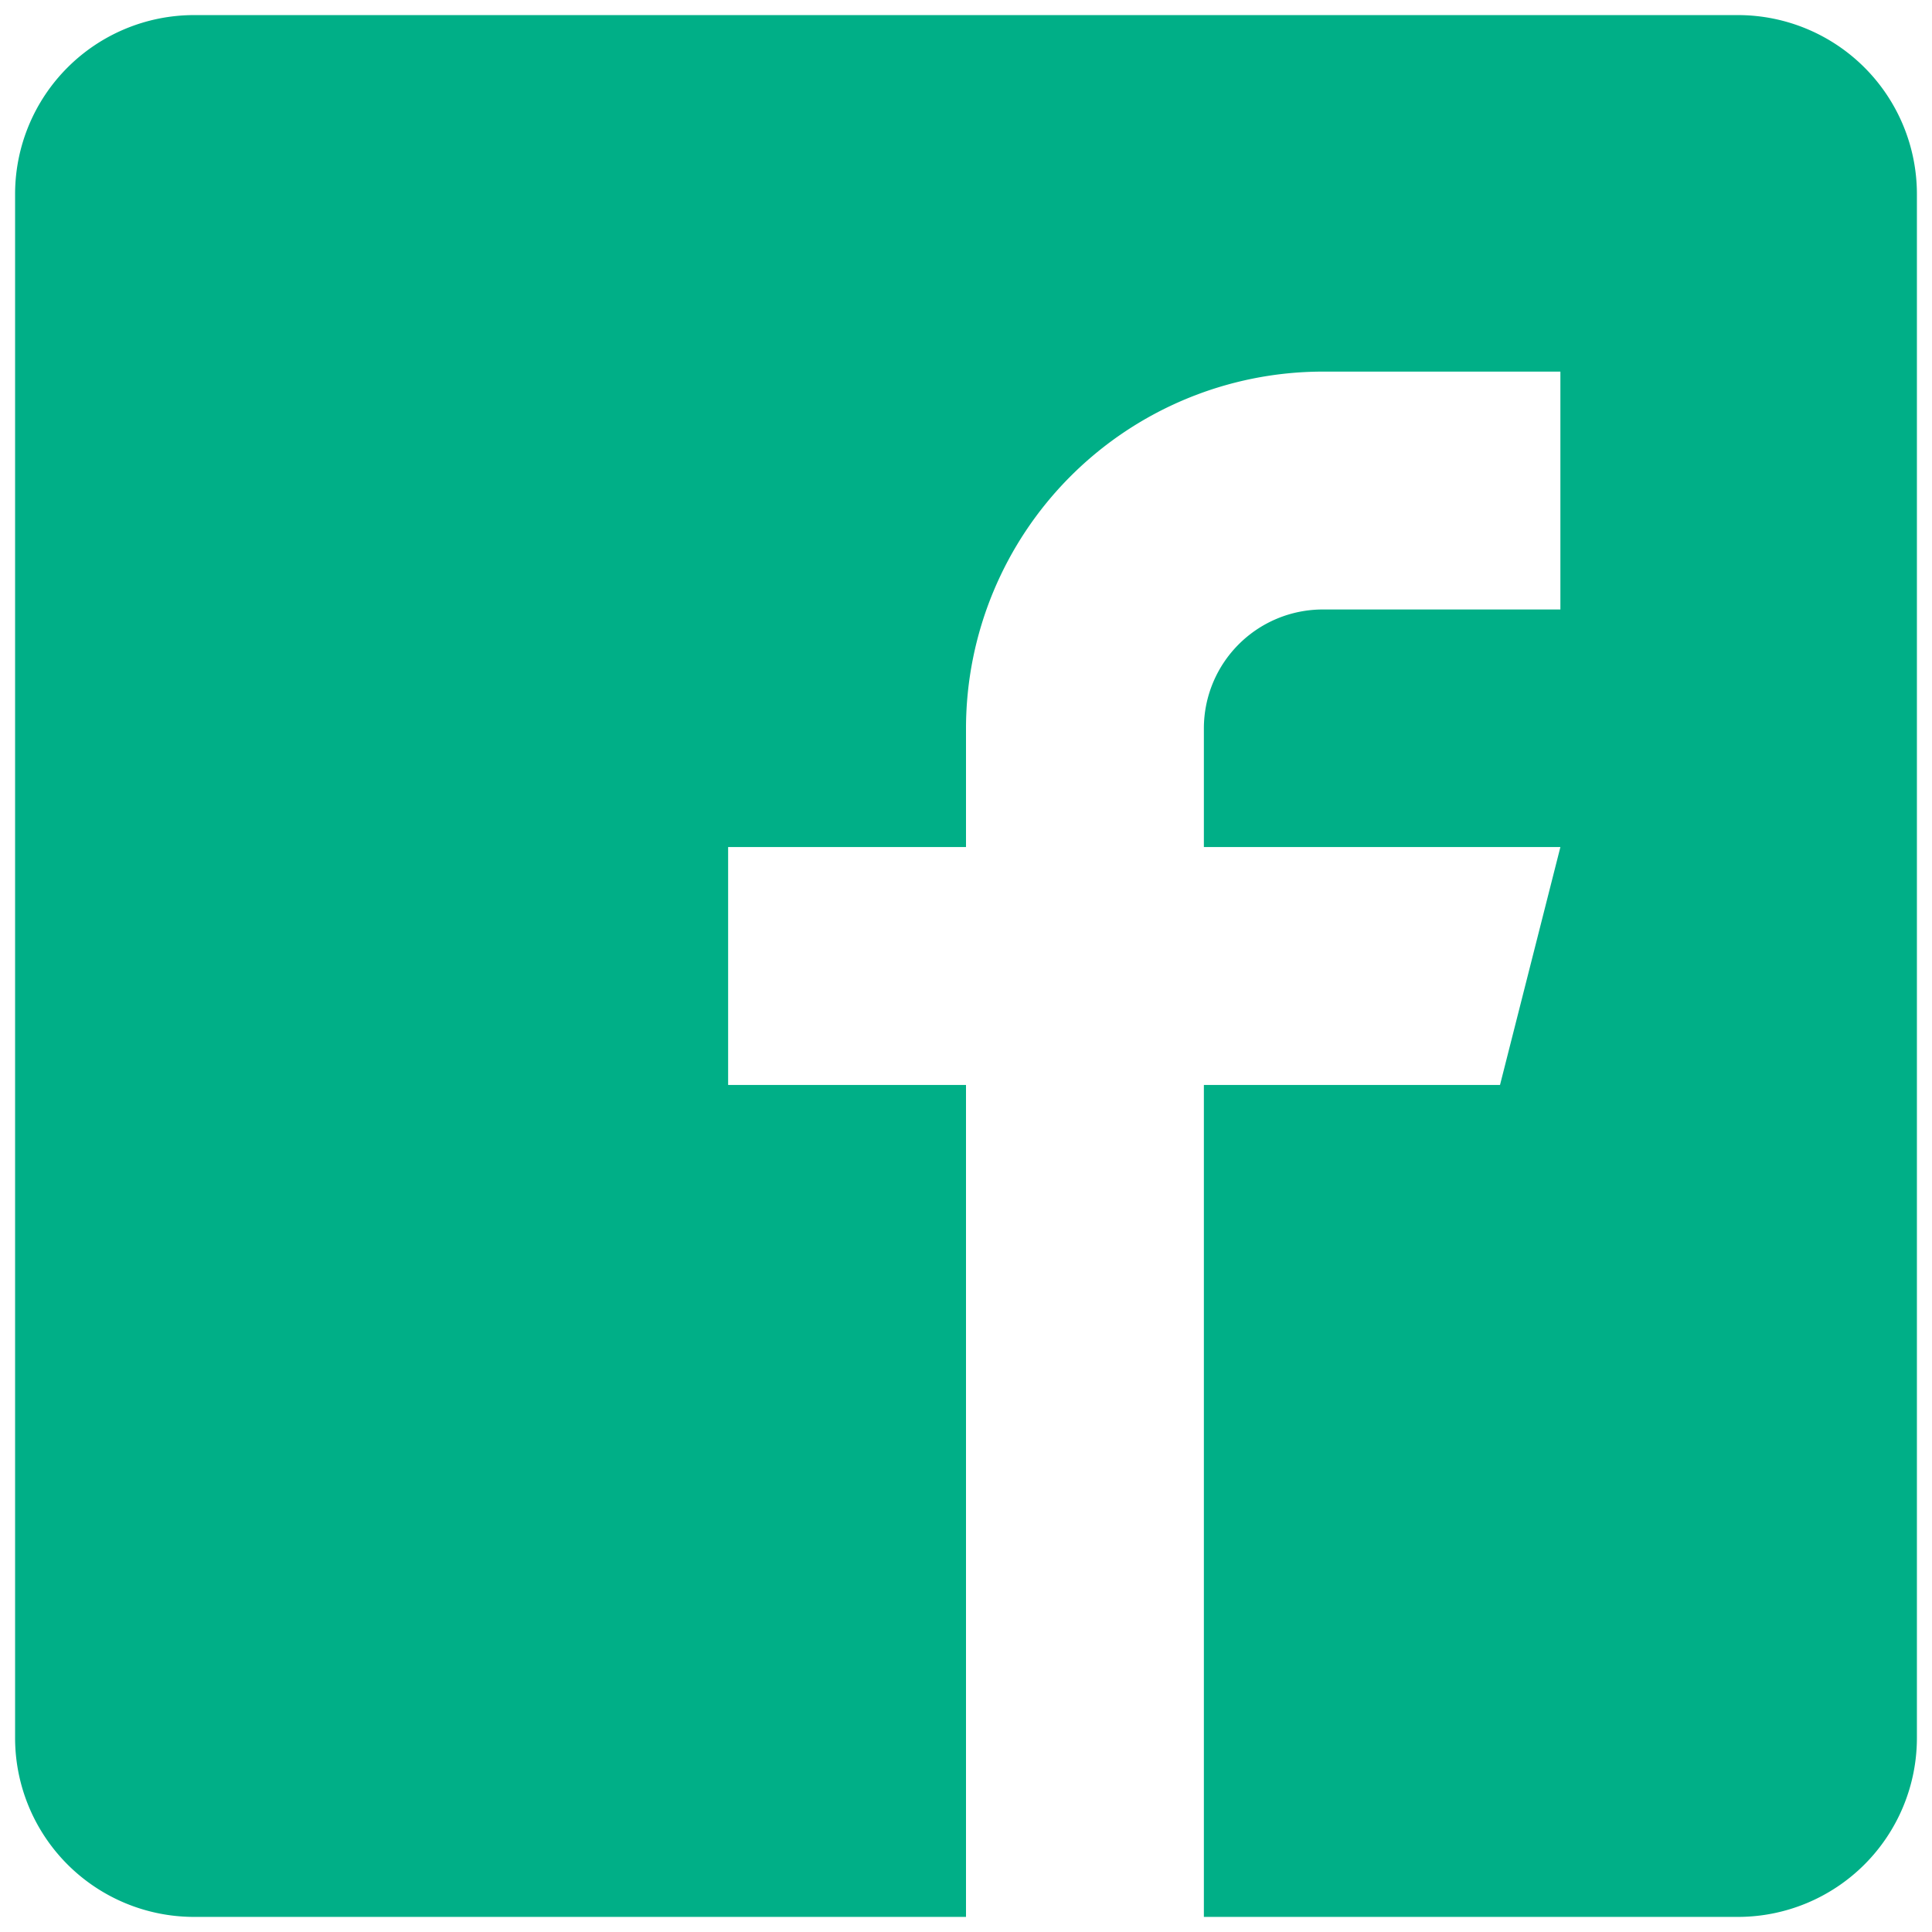 <svg xmlns="http://www.w3.org/2000/svg" width="64" height="64" viewBox="0 0 64 64"><title>facebook</title><g id="0af05643-61d7-4393-9fef-15cbab6e59e2" data-name="fb"><path d="M57.59.5H6.41A5.93,5.93,0,0,0,.5,6.41V57.59A5.93,5.93,0,0,0,6.41,63.5H32V35.94H24.12V28.06H32V24.12A11.83,11.83,0,0,1,43.81,12.31h7.88v7.88H43.81a3.94,3.94,0,0,0-3.93,3.93v3.94H51.69l-2,7.88H39.88V63.5H57.59a5.93,5.93,0,0,0,5.91-5.91V6.41A5.93,5.93,0,0,0,57.59.5Z" fill="#00af87"/></g></svg>